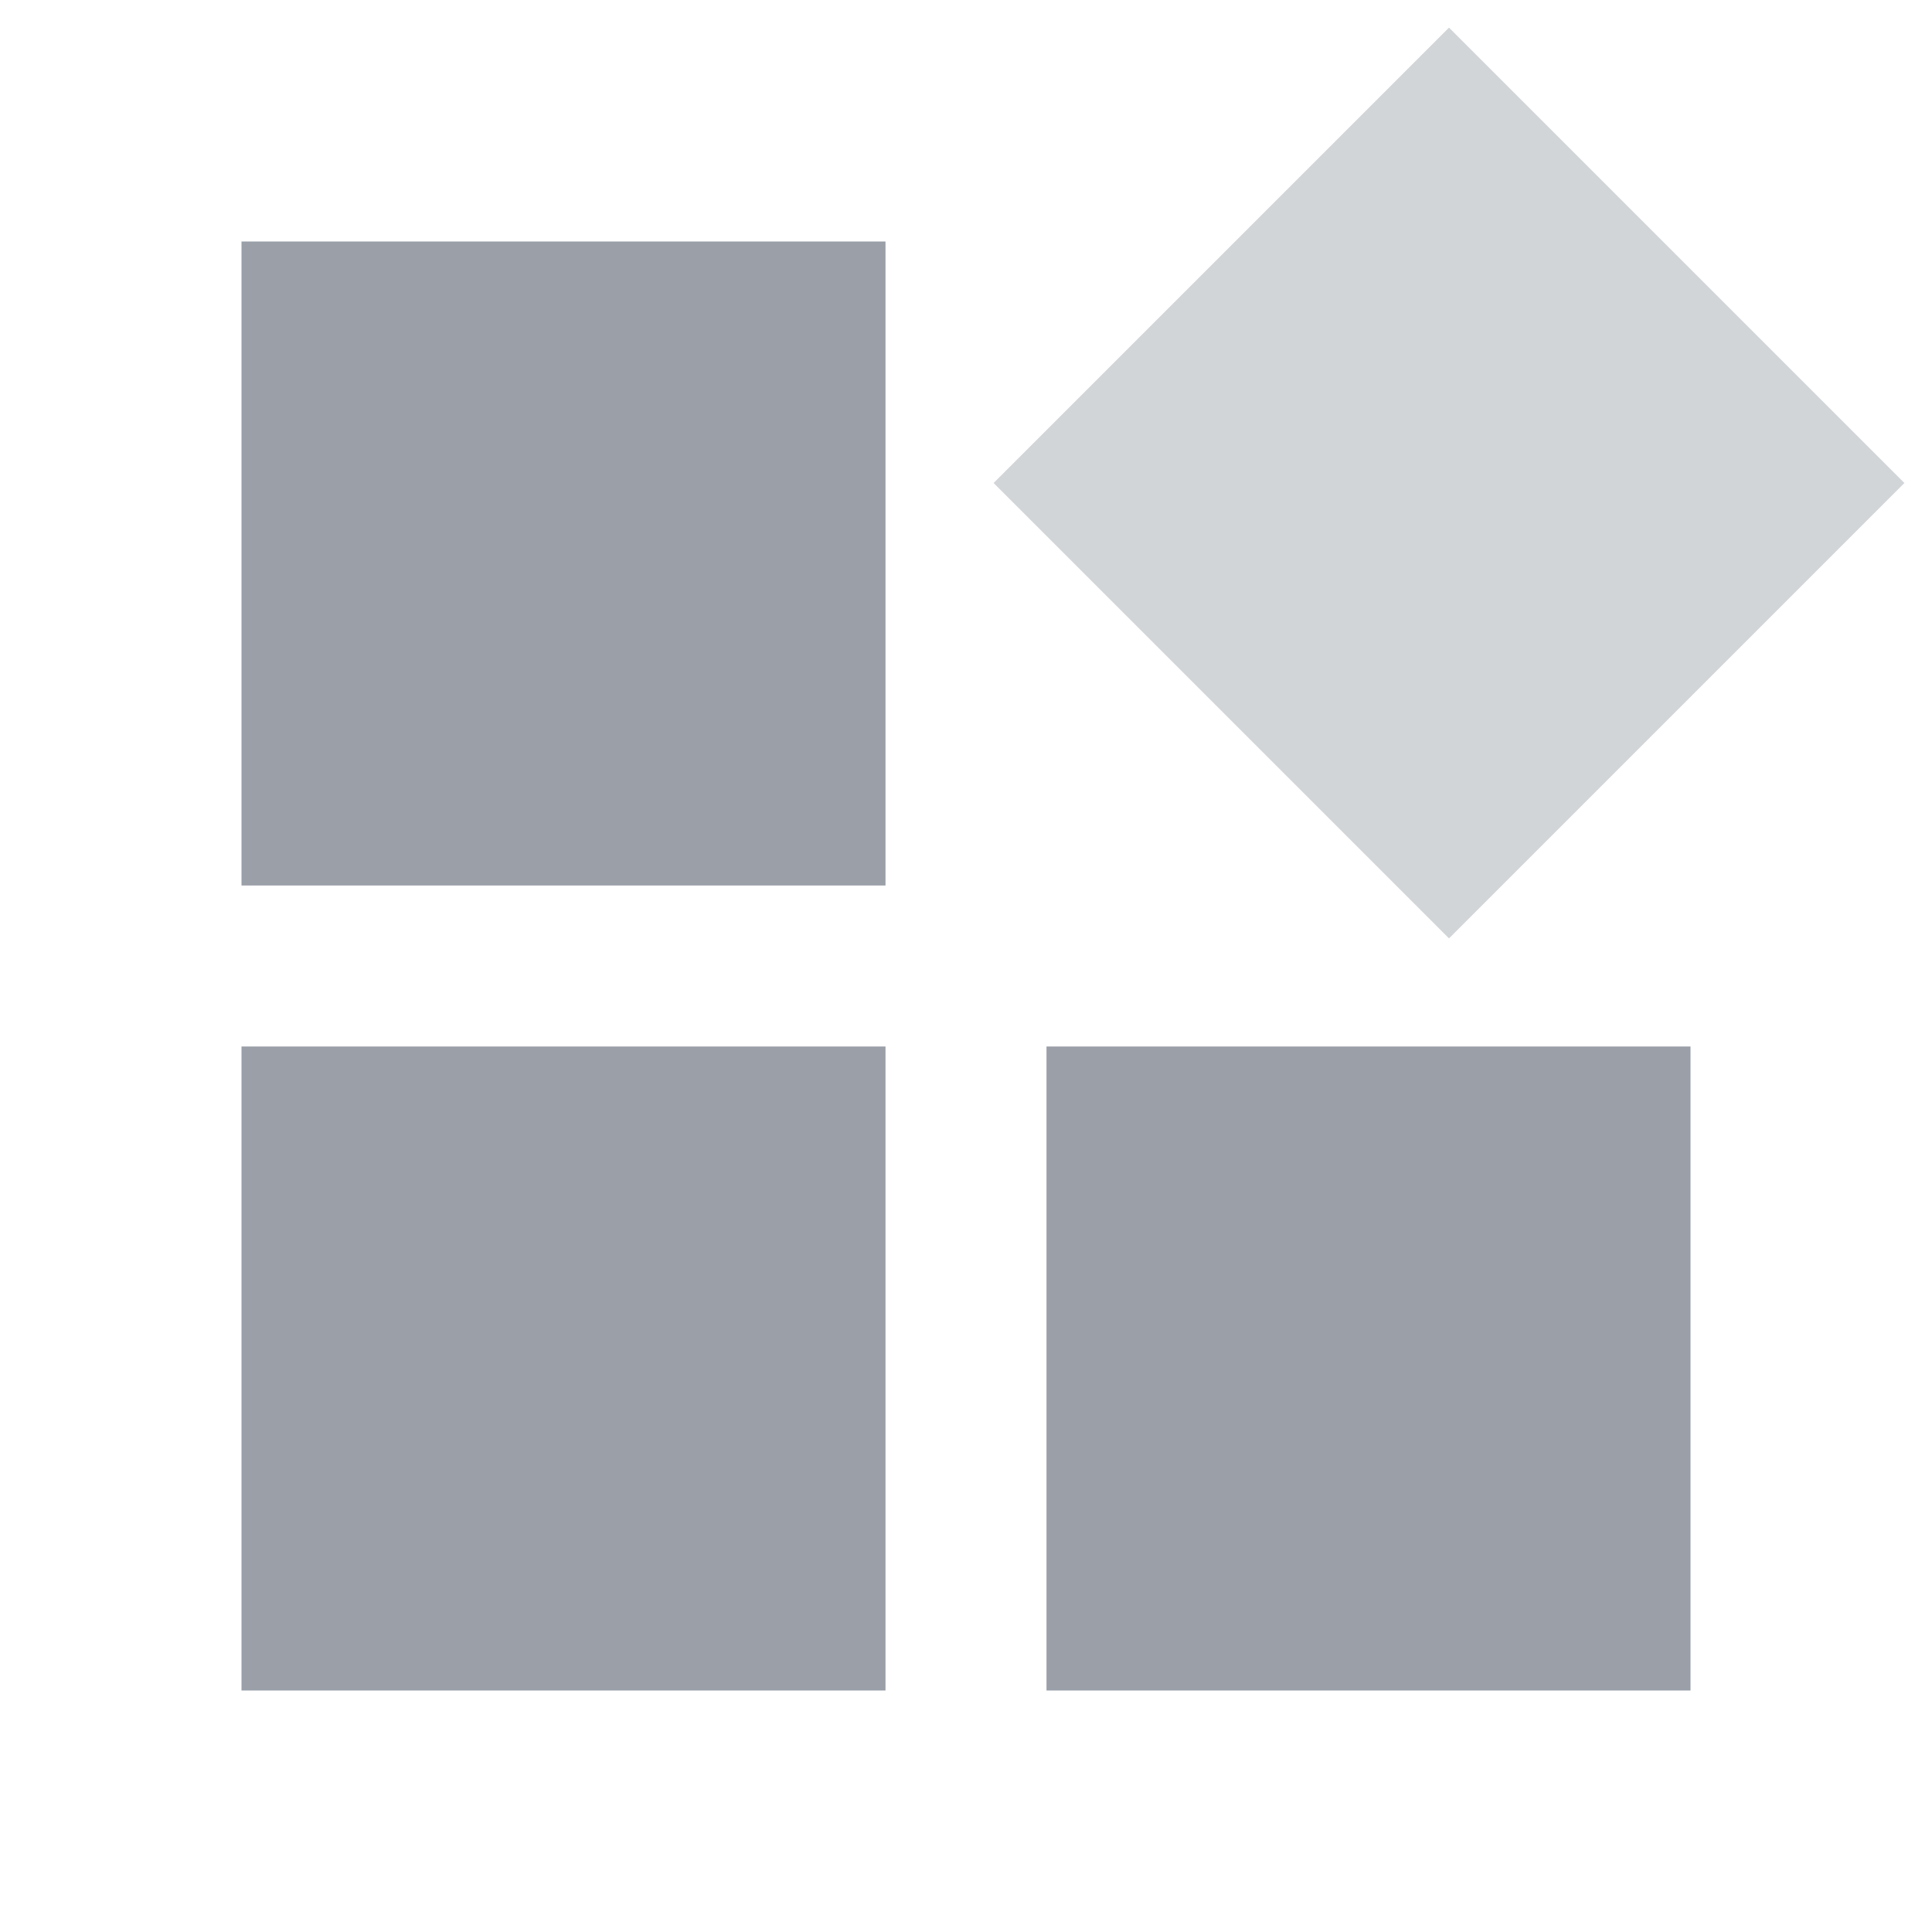 <?xml version="1.0" standalone="no"?><!DOCTYPE svg PUBLIC "-//W3C//DTD SVG 1.1//EN" "http://www.w3.org/Graphics/SVG/1.1/DTD/svg11.dtd"><svg t="1725028031886" class="icon" viewBox="0 0 1024 1024" version="1.1" xmlns="http://www.w3.org/2000/svg" p-id="32263" xmlns:xlink="http://www.w3.org/1999/xlink" width="200" height="200"><path d="M128 128h341.333v341.333H128zM128 554.667h341.333v341.333H128z" fill="#9A9FA8" p-id="32264"></path><path d="M768 14.635L1009.365 256 768 497.365 526.635 256z" fill="#D2D5D8" p-id="32265"></path><path d="M554.667 554.667h341.333v341.333h-341.333z" fill="#9A9FA8" p-id="32266"></path></svg>